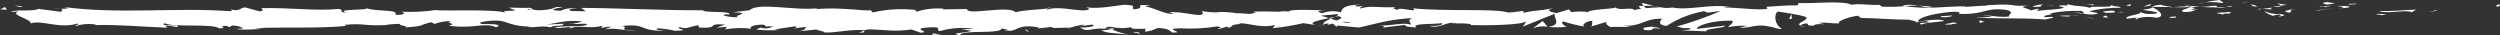 <svg width="566" height="8" viewBox="0 0 566 8" fill="none" xmlns="http://www.w3.org/2000/svg">
<rect x="0" y="0" width="566" height="8" fill="#333333" stroke="none"/>
<path d="M565.339 1.476C566.174 1.514 565.874 1.08 566 1.002C564.602 1.098 565.374 1.589 565.339 1.476Z" fill="white"/>
<path d="M551.544 2.462L551.789 2.285L549.755 2.719L551.544 2.462Z" fill="white"/>
<path d="M538.645 2.454C539.864 3.194 543.319 2.335 545.617 2.598L545.996 2.766L547.033 2.171C544.24 2.265 540.612 2.661 538.645 2.454Z" fill="white"/>
<path d="M531.767 0.853C532.191 1.142 530.279 1.101 533.371 0.944C533.215 0.912 533.171 0.894 533.08 0.87C532.802 0.875 532.419 0.874 531.767 0.853Z" fill="white"/>
<path d="M533.08 0.87C532.191 0.629 534.439 0.85 533.08 0.87V0.87Z" fill="white"/>
<path d="M526.807 1.036L528.596 0.779C528.222 0.608 526.63 0.57 527.221 0.446C525.386 0.587 525.763 0.756 526.807 1.036Z" fill="white"/>
<path d="M525.11 1.576L526.038 1.467C525.727 1.374 525.394 1.413 525.11 1.576Z" fill="white"/>
<path d="M528.004 1.237L526.038 1.467C526.297 1.586 526.324 1.826 526.94 1.384C526.779 1.603 527.168 1.393 528.004 1.237Z" fill="white"/>
<path d="M529.117 1.35C530.121 1.511 531.418 1.612 529.622 1.868C533.045 1.767 532.541 1.246 529.117 1.35Z" fill="white"/>
<path d="M537.986 3.219L539.328 3.436L540.489 3.188C539.909 3.311 537.903 2.987 537.986 3.219Z" fill="white"/>
<path d="M515.66 0.652C515.548 0.81 516.261 1.072 516.395 1.273L517.717 1.093C517.037 0.985 515.75 0.886 515.66 0.652Z" fill="white"/>
<path d="M516.395 1.273L514.417 1.544C516.184 1.576 516.507 1.447 516.395 1.273Z" fill="white"/>
<path d="M524.791 2.398L528.039 1.83L524.165 2.405L524.791 2.398Z" fill="white"/>
<path d="M508.107 0.632L509.228 0.269L507.231 0.819L508.107 0.632Z" fill="white"/>
<path d="M503.097 0.697C503.927 0.395 501.96 0.186 502.837 0C501.634 0.07 500.44 0.253 499.268 0.546C500.545 0.415 501.833 0.465 503.097 0.697Z" fill="white"/>
<path d="M497.511 0.886C498.066 0.813 498.642 0.684 499.268 0.546C498.674 0.61 498.087 0.724 497.511 0.886Z" fill="white"/>
<path d="M511.049 1.466C510.58 1.168 510.041 1.012 509.492 1.016L510.27 1.459C510.507 1.462 510.776 1.464 511.049 1.466Z" fill="white"/>
<path d="M510.297 1.474L510.27 1.459C509.426 1.45 508.841 1.44 508.59 1.435C508.805 1.439 509.319 1.45 510.297 1.474Z" fill="white"/>
<path d="M511.245 1.468C511.173 1.467 511.12 1.466 511.049 1.466C511.076 1.49 511.111 1.504 511.146 1.504C511.182 1.505 511.217 1.492 511.245 1.468Z" fill="white"/>
<path d="M519.607 1.996C518.445 2.244 516.023 2.51 518.367 2.887C519.2 2.584 517.859 2.369 519.607 1.996Z" fill="white"/>
<path d="M512.211 2.022L514.311 2.123C514.27 2.006 513.891 1.835 514.467 1.712L512.211 2.022Z" fill="white"/>
<path d="M511.182 2.163L512.211 2.022L511.432 1.984L511.182 2.163Z" fill="white"/>
<path d="M501.109 1.3C500.11 1.469 499.1 1.55 498.088 1.54C499.289 1.627 500.532 1.674 501.712 1.673C501.878 1.534 502.397 1.285 501.109 1.3Z" fill="white"/>
<path d="M505.574 1.423C505.512 1.434 505.431 1.439 505.373 1.449C505.497 1.486 505.596 1.498 505.574 1.423Z" fill="white"/>
<path d="M487.05 1.537C487.112 1.562 487.165 1.592 487.227 1.618C487.24 1.591 487.254 1.566 487.269 1.541L487.05 1.537Z" fill="white"/>
<path d="M501.913 1.756C502.57 1.832 503.234 1.778 503.871 1.596C503.195 1.641 502.48 1.67 501.712 1.673C501.637 1.736 501.623 1.778 501.913 1.756Z" fill="white"/>
<path d="M494.432 1.093C494.902 1.186 495.435 1.264 495.996 1.336C495.494 1.151 494.963 1.068 494.432 1.093Z" fill="white"/>
<path d="M505.068 1.326C505.113 1.319 505.154 1.311 505.203 1.306C504.907 1.211 504.944 1.258 505.068 1.326Z" fill="white"/>
<path d="M505.068 1.326C504.664 1.39 504.264 1.48 503.871 1.596C504.421 1.562 504.931 1.514 505.373 1.449C505.267 1.419 505.165 1.378 505.068 1.326Z" fill="white"/>
<path d="M483.706 4.381C483.866 3.971 486.24 3.591 488.29 4.031C490.307 3.724 488.988 2.373 487.227 1.618C487.165 1.797 487.165 1.963 485.089 2.205C485.816 2.429 489.695 2.729 487.944 3.101C485.194 3.313 485.691 2.956 484.354 2.739C485.49 3.25 480.856 3.483 481.455 4.235L483.866 3.971C483.911 4.088 483.037 4.274 483.706 4.381Z" fill="white"/>
<path d="M491.183 1.66L492.037 1.609C491.038 1.517 490.049 1.331 489.083 1.052C487.661 1.252 487.367 1.405 487.269 1.541L491.475 1.598L491.183 1.66Z" fill="white"/>
<path d="M495.872 1.607C495.205 2.054 493.153 2.244 494.41 2.727C496.916 2.697 496.166 2.354 497.664 2.16C493.619 2.271 498.826 1.912 495.903 1.658C496.698 1.582 497.413 1.559 498.088 1.54C497.359 1.486 496.657 1.419 495.996 1.336C496.033 1.346 496.058 1.354 496.089 1.364L496.108 1.363L496.104 1.37C496.278 1.425 496.336 1.459 496.139 1.427C496.111 1.432 496.083 1.435 496.054 1.436C496.009 1.508 495.946 1.566 495.872 1.605C494.7 1.513 495.687 1.489 496.054 1.436C496.068 1.414 496.1 1.393 496.104 1.37L496.089 1.364L492.037 1.609C492.894 1.671 493.968 1.658 495.872 1.607Z" fill="white"/>
<path d="M516.206 3.848C516.08 3.809 516.085 3.777 516.076 3.744C515.814 3.799 515.715 3.836 516.206 3.848Z" fill="white"/>
<path d="M514.539 3.578C515.02 3.407 515.53 3.341 516.036 3.383C516.867 3.518 516.032 3.597 516.076 3.744C516.653 3.626 518.096 3.424 516.286 3.207L515.999 3.268C514.82 3.204 513.658 2.944 512.557 2.495C513.142 2.991 513.816 3.359 514.539 3.578Z" fill="white"/>
<path d="M505.089 2.707L501.715 2.926L503.433 3.313L503.346 3.08C505.265 3.171 504.85 2.885 505.089 2.707Z" fill="white"/>
<path d="M486.664 1.316L487.112 0.843L485.163 1.509L486.664 1.316Z" fill="white"/>
<path d="M482.28 1.372L482.442 0.961L481.284 1.209L482.28 1.372Z" fill="white"/>
<path d="M234.841 6.462L233.849 6.579C234.181 6.557 234.512 6.519 234.841 6.462Z" fill="white"/>
<path d="M242.019 6.49L242.194 6.288C241.862 6.399 241.726 6.481 242.019 6.49Z" fill="white"/>
<path d="M374.589 1.418C373.145 1.035 371.532 0.44 371.706 0.902L372.15 1.352C372.963 1.279 373.781 1.301 374.589 1.418Z" fill="white"/>
<path d="M300.837 4.103C300.974 4.147 301.117 4.194 301.259 4.24C301.61 4.086 301.94 3.943 302.234 3.81C301.814 3.902 301.337 4 300.837 4.103Z" fill="white"/>
<path d="M299.818 5.964L297.914 5.674C298.543 5.809 299.178 5.906 299.818 5.964Z" fill="white"/>
<path d="M195.639 6.939L194.481 7.397C196.292 7.395 195.495 7.164 195.639 6.939Z" fill="white"/>
<path d="M437.37 1.537C436.34 1.386 435.301 1.296 434.261 1.266C435.763 1.524 436.974 1.912 437.37 1.537Z" fill="white"/>
<path d="M237.665 1.689C237.058 1.771 236.799 1.862 236.817 1.963C237.442 1.886 237.795 1.799 237.665 1.689Z" fill="white"/>
<path d="M430.662 1.268C430.881 1.313 431.097 1.335 431.32 1.373C432.298 1.282 433.28 1.246 434.261 1.266C433.073 1.014 431.849 1.014 430.662 1.268Z" fill="white"/>
<path d="M53.463 6.566C53.36 6.546 53.235 6.537 53.141 6.513C53.11 6.573 53.253 6.577 53.463 6.566Z" fill="white"/>
<path d="M12.043 2.028C12.451 2 13.116 1.999 13.743 1.993C13.177 1.961 12.608 1.973 12.043 2.028Z" fill="white"/>
<path d="M464.637 1.175C464.784 1.126 465.567 1.146 464.637 1.175V1.175Z" fill="white"/>
<path d="M469.16 2.954C468.962 3.005 468.811 3.069 468.788 3.173C468.884 3.057 469.015 2.979 469.16 2.954Z" fill="white"/>
<path d="M421.398 4.067C421.371 4.067 421.349 4.065 421.318 4.065C421.595 4.153 421.547 4.137 421.398 4.067Z" fill="white"/>
<path d="M466.036 1.38C465.687 1.325 465.285 1.279 464.847 1.246C465.039 1.281 465.4 1.325 466.036 1.38Z" fill="white"/>
<path d="M465.848 1.167C466.169 1.188 466.421 1.199 466.661 1.211C466.778 1.136 466.674 1.089 465.848 1.167Z" fill="white"/>
<path d="M463.341 1.2C463.873 1.193 464.369 1.214 464.847 1.246C464.664 1.216 464.588 1.19 464.637 1.175C464.364 1.182 463.979 1.192 463.341 1.2Z" fill="white"/>
<path d="M129.641 5.363C129.58 5.349 129.509 5.339 129.442 5.32C128.504 5.507 128.916 5.477 129.641 5.363Z" fill="white"/>
<path d="M350.385 6.089C350.429 6.084 350.452 6.072 350.491 6.067C350.448 6.062 350.393 6.056 350.354 6.051L350.385 6.089Z" fill="white"/>
<path d="M347.045 6.424C348.095 5.983 349.239 5.854 350.354 6.051L349.249 4.754L347.045 6.424Z" fill="white"/>
<path d="M217.654 6.592L219.999 6.996C217.168 7.661 215.12 7.432 217.322 8C217.654 6.592 226.439 7.856 226.766 6.449L228.312 6.745C227.869 6.731 227.798 6.814 227.36 6.8C230.367 7.475 229.594 5.782 233.469 5.983C234.819 6.091 235.761 6.295 234.841 6.462L237.849 6.114C238.725 6.141 238.511 6.386 237.639 6.359L242.229 6.247L242.194 6.288C242.849 6.067 244.333 5.726 245.058 5.58C246.223 5.782 244.473 5.73 244.771 5.905L247.312 5.564C248.347 5.929 246.241 6.283 244.486 6.231C246.859 7.637 246.594 5.876 251.716 6.698L249.316 6.876C250.863 7.675 252.736 7.385 255.449 7.884C254.805 7.623 250.018 6.629 252.776 6.278C253.871 6.422 254.982 6.379 256.065 6.151C256.079 6.652 257.531 6.529 259.349 6.501L259.225 7.164C261.19 6.972 261.035 6.635 262.191 6.336C264.382 6.401 264.836 6.915 265.352 7.348C268.859 7.453 262.929 6.524 267.081 6.399C269.906 6.573 272.74 6.434 275.537 5.985C277.578 6.214 275.18 6.391 275.912 6.581L277.722 6.052C278.165 6.064 278.022 6.227 277.949 6.309C279.474 6.104 278.075 5.646 280.473 5.466C281.119 4.736 285.395 6.533 288.362 5.704C289.093 5.892 288.009 6.11 288.233 6.367C290.531 6.143 292.813 5.766 295.066 5.239L297.914 5.674C295.821 5.176 298.495 4.587 300.837 4.103C300.094 3.863 299.46 3.652 299.034 3.552L302.772 3.196C303.223 3.305 302.847 3.533 302.234 3.81C302.489 3.755 302.731 3.701 302.919 3.651C304.256 3.896 303.563 4.278 302.605 4.649C302.15 4.518 301.698 4.378 301.259 4.24C300.336 4.643 299.473 5.089 299.665 5.477C300.067 5.378 300.477 5.318 300.89 5.298C300.648 5.407 300.494 5.505 300.606 5.571C300.733 5.641 301.123 5.494 301.734 5.325L302.584 6.064L302.79 5.771L307.679 6.233C311.177 5.489 314.22 4.394 319.772 4.089C318.395 4.631 319.476 4.974 319.401 5.616C317.886 4.936 315.101 5.905 312.223 5.767C313.725 5.838 313.395 6.145 313.013 6.252L318.145 5.633C318.029 6.158 319.235 6.027 320.576 6.244C319.562 5.206 324.401 5.553 326.489 5.234C326.619 5.583 326.118 5.939 323.57 5.855C326.381 6.636 327.203 4.635 329.962 5.299C329.339 5.308 329.004 5.254 328.758 5.432C330.211 5.122 333.764 5.367 332.928 5.671L332.307 5.678C336.437 5.801 344.879 5.686 345.496 4.804C345.323 5.274 345.053 5.698 344.705 6.045L352.074 3.078C351.424 3.836 353.916 5.639 350.491 6.067C351.911 6.246 353.347 6.235 354.765 6.033C354.094 5.925 353.093 4.939 354.009 4.869C355.595 5.386 357.216 5.777 358.858 6.039C357.852 5.877 358.969 4.689 360.558 4.727C360.31 4.905 360.691 5.899 360.11 6.023L364.065 4.857C363.078 5.067 363.89 5.845 364.775 6.175C364.365 5.946 368.195 6.196 369.249 6.08L367.572 5.81C372.038 5.986 371.983 4.171 376.413 4.232C375.877 4.473 375.089 5.714 377.342 5.861C379.936 4.176 382.821 3.044 385.833 2.529L386.585 2.87L389.592 2.481C386.338 3.887 382.998 5.065 379.595 6.006C381.266 6.276 380.06 6.408 382.563 6.378C383.446 6.698 381.199 6.863 380.462 6.882L386.289 7.088C386.03 6.391 390.744 6.389 390.522 5.809L384.194 6.531C383.938 5.835 387.853 4.553 391.981 4.676C393.032 4.953 391.196 5.916 391.282 6.149C392.696 5.854 394.141 5.757 395.58 5.861L393.828 6.233C396.126 6.495 397.579 5.31 400.341 5.975C401.294 6.019 403.187 6.872 403.352 6.46C401.797 5.664 401.493 3.204 402.53 2.607C402.864 2.661 407.535 3.367 408.623 3.76C410.193 4.384 406.267 5.246 407.603 5.782C407.661 5.591 408.528 5.357 408.889 5.281C409.89 5.444 408.474 5.871 410.65 5.785C411.013 5.078 415.074 5.845 411.678 5.188C413.806 4.986 413.94 5.333 416.438 5.302C415.643 4.845 418.682 3.748 420.814 3.547C420.688 3.726 421.167 3.96 421.398 4.067C425.76 4.131 428.102 4.452 432.169 4.458C432.544 4.629 434.506 4.836 433.671 5.14C434.443 4.904 435.243 4.775 436.048 4.758C438.476 5.369 433.251 4.853 435.101 5.588C435.259 5.177 438.346 5.021 440.132 4.764C439.583 4.13 436.004 4.643 434.215 4.899C434.206 4.024 437.321 3.108 441.573 2.704C444.951 2.486 443.037 3.269 443.624 3.145C449.97 3.298 449.03 1.617 454.3 2.248C456.391 2.805 454.394 3.357 454.858 3.759C452.106 3.97 450.632 3.405 448.767 3.428L451.064 3.691C449.839 3.922 448.589 3.977 447.35 3.856C449.102 4.356 458.071 3.952 462.968 4.414C463.837 4.227 465.339 4.034 464.629 3.81L463.079 3.888C461.655 3.438 465.995 3.266 464.034 3.056C466.447 2.553 468.91 2.365 471.367 2.498L471.917 3.134C471.032 2.849 470.095 2.786 469.183 2.949C470.402 2.667 473.668 3.809 475.005 2.977L472.954 2.536C475.337 1.987 477.772 1.721 480.212 1.742C479.032 1.115 479.615 1.814 477.772 1.08C479.369 1.994 471.139 1.041 473.705 2.002C471.815 1.149 470.433 1.64 467.962 0.913C468.038 1.123 468.837 1.314 466.661 1.211C466.507 1.288 466.347 1.35 466.183 1.396C466.117 1.39 466.093 1.386 466.036 1.38C466.08 1.388 466.112 1.397 466.156 1.405C466.062 1.436 466.054 1.443 466.201 1.413C466.584 1.458 466.959 1.566 467.31 1.732C466.23 2.214 462.768 2.199 461.598 2.448C460.306 2.348 462.138 2.207 461.433 1.983L459.685 2.356C459.512 1.89 456.253 1.583 459.296 1.31L456.557 1.289C454.838 1.008 453.092 0.951 451.36 1.12C450.068 1.019 448.097 1.635 449.222 1.271L444.928 1.559L444.888 1.443C440.651 1.384 436.165 2.214 431.32 1.373C429.564 1.555 427.796 1.598 426.033 1.502L425.568 1.099C423.736 1.24 420.067 0.697 419.28 1.116C417.304 0.032 410.39 0.88 407.169 0.687L407.048 1.213C404.83 1.183 402.704 1.333 399.952 1.544L400.121 2.009C397.748 2.39 394.02 1.678 390.267 1.726C390.884 1.569 391.527 1.56 392.148 1.702C387.664 0.652 382.687 2.465 378.62 1.701C377.806 1.843 376.975 1.842 376.162 1.695C376.246 1.695 376.33 1.687 376.413 1.671C376.309 1.665 376.155 1.664 375.997 1.665C375.55 1.585 375.089 1.492 374.589 1.418C374.979 1.527 375.374 1.61 375.774 1.667C374.992 1.676 373.807 1.734 372.645 1.851L372.15 1.352C372.055 1.358 371.979 1.357 371.881 1.366C370.741 1.181 370.964 1.602 371.573 1.977C371.055 2.043 370.541 2.144 370.036 2.279C369.11 1.473 366.987 2.55 365.723 1.691C364.94 2.11 359.882 2.006 359.263 2.888C359.223 2.773 358.88 2.718 359.508 2.711C358.261 2.551 356.999 2.567 355.756 2.759L355.206 2.124L352.378 2.977C350.66 2.591 349.947 2.366 351.653 1.877C347.534 2.628 348.311 2.16 344.807 2.905L344.978 2.494C343.725 2.51 341.723 3.06 340.968 2.721C338.166 1.941 327.105 2.613 319.914 1.888C321.309 3.096 316.571 1.346 316.286 2.283C315.867 1.997 314.865 1.836 316.03 1.587C312.36 1.868 310.516 1.134 307.982 1.924C307.561 1.637 308.767 1.505 308.393 1.335C307.889 1.479 307.361 1.506 306.845 1.413C306.472 1.243 307.383 1.173 307.964 1.049C304.215 1.097 303.835 1.978 303.563 2.804C302.172 2.389 300.69 2.461 299.343 3.01C298.681 2.74 297.578 2.457 299.908 2.36C298.597 2.32 291.902 1.963 291.768 2.626C291.046 2.512 290.311 2.522 289.591 2.653C286.651 2.614 286.392 2.554 283.504 2.617L284.305 2.725C283.165 3.525 281.904 2.903 279.577 3L279.643 2.918C274.305 2.341 277.339 3.194 272.072 2.536L272.359 3.033C271.868 4.103 267.693 2.402 264.637 2.811L265.74 3.095C264.071 3.461 261.075 1.641 259.398 1.507C259.033 1.414 259.975 1.358 260.485 1.289C256.097 0.658 259.917 1.941 256.646 2.092C256.043 1.741 257.423 1.199 255.222 1.133C254.126 0.849 248.838 2.274 245.835 1.6C246.497 1.871 247.154 2.141 245.635 2.345C243.306 2.441 239.34 1.321 237.237 2.175C236.941 2.101 236.829 2.03 236.817 1.963C235.037 2.183 231.033 2.328 229.961 2.791C228.316 1.073 218.896 3.626 218.936 2.042L213.461 2.127L213.604 1.965C211.594 1.789 209.569 2.011 207.637 2.62C206.828 2.513 207.419 2.365 207.486 2.282C204.178 1.883 200.829 2.064 197.577 2.819L197.132 2.305C195.97 2.604 189.739 1.499 184.724 2.099C184.773 2.04 184.877 1.941 185.276 1.868C179.633 2.471 171.768 0.443 169.7 2.314L165.977 2.775C170.794 2.921 165.26 3.587 167.241 3.898C165.347 4.008 162.344 3.334 164.672 3.238L165.036 3.331C165.891 2.356 159.05 2.985 159.18 2.321C149.701 2.369 140.462 1.829 131.583 1.788L132.606 2.546L129.509 2.503C128.696 2.326 128.418 1.909 130.627 1.941C129.349 1.729 128.04 1.912 126.859 2.465C122.533 2.158 128.549 1.581 127.222 1.563L125.42 1.62L125.826 1.708C124.456 2.171 123.019 2.374 121.581 2.309C119.9 2.157 120.719 1.842 120.057 1.812C120.061 1.758 119.838 1.733 119.043 1.79L115.141 1.726L116.701 2.324C114.971 2.619 113.032 2.293 114.832 2.971C112.189 1.925 100.277 2.596 98.654 2.271C96.08 2.654 93.476 2.78 90.879 2.647C91.615 2.772 92.056 3.445 89.501 3.363C90.436 1.974 84.824 2.76 82.759 1.76C84.604 2.423 75.496 1.924 78.391 2.865C76.26 2.753 78.262 2.345 76.644 2.018C71.571 2.556 65.463 1.668 59.192 1.85C59.094 2.032 60.145 2.311 58.8 2.583L55.489 1.671C54.25 1.76 54.348 2.723 52.085 2.09C52.405 2.244 52.882 2.475 52.051 2.533C39.766 1.645 26.947 3.261 14.47 1.592C16.16 1.945 15.034 1.98 13.743 1.993C14.583 2.078 13.724 2.444 13.889 2.691L8.666 2.005C7.714 2.69 3.066 2.051 2.521 2.707L4.175 2.589C1.975 3.363 7.253 4.309 6.931 5.302C9.394 4.422 13.426 6.605 17.467 5.345C18.359 5.548 16.706 5.665 17.183 5.896C18.657 5.423 20.215 5.312 21.737 5.572L21.478 5.678C27.918 5.574 30.68 5.993 37.915 6.273L37.379 5.782C38.258 5.81 39.132 5.924 39.989 6.124C41.774 5.38 35.622 6.083 37.248 5.261C39.31 6.261 48.212 5.277 49.606 6.412C51.998 6.418 48.905 5.843 51.296 5.85L51.93 6.157L52.535 5.761C54.103 5.827 54.894 6.211 54.952 6.471C54.572 6.44 53.871 6.544 53.463 6.566C55.496 6.928 59.197 6.443 59.895 6.561L57.597 6.372C64.125 6.084 72.095 6.487 78.401 5.863L77.922 5.631C82.738 5.202 81.78 5.885 87.067 5.687L86.875 5.742C88.167 5.491 89.48 5.384 90.793 5.421C89.458 5.693 93.305 5.949 91.554 6.249C96.776 5.789 94.137 5.888 97.586 5.026L98.382 5.411C99.638 4.948 100.965 4.734 102.296 4.78C100.13 5.11 103.982 5.366 101.555 5.802C107.097 6.643 109.784 4.953 112.326 6.183C114.87 5.119 107.531 5.592 108.956 5.364C107.762 5.016 111.056 4.569 112.795 4.676C114.565 4.7 115.805 6.037 120.258 6.017C119.815 6.012 119.785 6.092 119.343 6.088C121.009 6.359 122.608 5.72 124.652 6.161C125.798 5.518 127.306 6.198 127.636 5.377L123.552 5.567C125.867 5.353 128.039 4.392 131.854 4.858C131.134 5.101 130.393 5.27 129.641 5.363C130.757 5.605 131.789 5.202 132.946 5.451C132.616 6.272 127.982 5.63 125.501 6.256C126.698 6.602 130.194 5.661 128.947 6.55C130.739 5.419 133.334 6.693 136.35 5.83L136.151 6.322C136.923 6.152 137.707 6.053 138.495 6.024L136.905 6.662C139.346 6.118 141.612 7.138 143.954 6.842C139.05 6.857 142.853 6.249 140.78 5.89C146.827 5.232 144.257 7.177 151.028 6.941C150.111 7.01 147.587 6.646 149.02 6.418C150.294 6.487 151.559 6.67 152.802 6.966C157.288 6.864 152.113 6.46 154.023 6.158C155.55 6.757 156.226 5.914 158.192 5.722L158.206 6.222C163.318 6.543 159.561 5.18 164.163 5.567L162.218 6.261L164.617 6.082L164.122 6.65C166.099 6.31 168.112 6.258 170.103 6.497C169.508 6.145 170.437 5.59 172.701 5.574C174.245 5.871 171.836 6.049 175.045 5.978C174.601 6.225 174.114 6.375 173.612 6.417C173.111 6.459 172.607 6.393 172.131 6.223C171.988 6.386 171.416 6.537 171.269 6.698C173.043 6.892 174.831 6.917 176.61 6.771C176.189 6.767 175.768 6.727 175.353 6.654L180.006 5.961C180.738 6.149 180.157 6.3 179.582 6.447C180.524 6.393 181.176 6.163 182.561 6.12C182.203 6.527 182.289 6.947 180.327 7.138L184.76 6.687C185.056 6.864 187.035 7.172 186.46 7.322C188.917 7.561 192.488 6.533 195.746 6.849C196.134 6.717 196.539 6.646 196.947 6.636C200.009 6.728 202.722 7.227 206.351 6.67L208.41 7.398C211.253 7.233 205.623 6.48 210.356 6.205C213.706 5.973 211.607 6.827 212.782 7.03C215.27 6.322 217.869 6.145 220.423 6.508C219.404 6.645 218.606 6.538 217.654 6.592ZM252.709 6.269C252.029 6.374 250.675 6.698 250.179 6.402C250.952 5.829 251.551 6.104 252.709 6.269ZM305.997 5.065C305.276 5.201 304.536 5.164 303.83 4.959C304.554 4.913 305.28 4.949 305.997 5.065ZM454.443 1.582C454.419 1.589 454.394 1.597 454.371 1.607C452.856 1.412 453.393 1.489 454.443 1.582ZM457.59 1.799C457.906 1.73 457.884 1.66 457.75 1.59C457.183 1.727 456.598 1.761 456.02 1.69C456.521 1.89 457.068 1.928 457.59 1.799ZM119.708 1.996L120.32 2.127C118.938 2.271 119.325 2.141 119.708 1.996Z" fill="white"/>
<path d="M299.955 5.749C299.891 5.727 299.833 5.692 299.783 5.645C299.733 5.598 299.693 5.541 299.665 5.477C299.398 5.561 299.392 5.658 299.955 5.749Z" fill="white"/>
<path d="M195.852 6.854C195.817 6.85 195.781 6.852 195.746 6.849C195.702 6.867 195.665 6.899 195.639 6.939L195.852 6.854Z" fill="white"/>
<path d="M408.852 6.04C408.427 6.009 408.008 5.922 407.603 5.782C407.568 5.904 407.862 6.007 408.852 6.04Z" fill="white"/>
<path d="M474.263 0.95L472.247 1.08C472.856 1.058 473.466 1.113 474.062 1.244C474.017 1.127 473.633 0.958 474.263 0.95Z" fill="white"/>
<path d="M491.756 4.045C492.05 3.983 492.38 4.038 492.671 3.976L492.59 3.743C491.336 3.759 490.459 3.946 491.756 4.045Z" fill="white"/>
<path d="M476.129 2.611C476.288 3.032 477.553 2.889 478.964 2.811C478.879 2.813 478.799 2.817 478.715 2.811C479.131 2.223 477.626 2.417 476.129 2.611Z" fill="white"/>
<path d="M479.292 2.797C479.727 2.778 480.171 2.766 480.596 2.787C480.762 2.551 480.067 2.737 479.292 2.797Z" fill="white"/>
<path d="M461.581 1.521C462.25 1.629 462.001 0.983 462.379 1.154C463.127 0.619 457.916 1.802 461.581 1.521Z" fill="white"/>
<path d="M477.271 3.998L476.766 3.478L475.974 3.897L477.271 3.998Z" fill="white"/>
<path d="M466.124 3.616L468.38 3.76C468.346 3.673 468.633 3.622 468.985 3.583C468.033 3.484 467.074 3.496 466.124 3.616Z" fill="white"/>
<path d="M468.985 3.583C469.591 3.61 470.199 3.581 470.8 3.497C470.409 3.502 469.566 3.519 468.985 3.583Z" fill="white"/>
<path d="M474.187 4.153L473.521 4.045L471.928 4.007L474.187 4.153Z" fill="white"/>
<path d="M441.875 3.516L439.413 3.665C439.163 3.843 439.833 3.952 440.75 3.881C441.339 3.757 442.253 3.688 441.875 3.516Z" fill="white"/>
<path d="M449.321 4.938C448.937 4.886 448.567 4.751 448.235 4.544L448.16 5.188L449.321 4.938Z" fill="white"/>
<path d="M442.141 5.089C441.896 5.268 438.568 5.601 441.689 5.561C441.938 5.384 444.404 5.236 442.141 5.089Z" fill="white"/>
<path d="M405.046 4.274L405.672 4.266L405.582 3.211L405.046 4.274Z" fill="white"/>
<path d="M372.35 6.8C375.268 7.053 373.043 6.149 375.679 6.465C376.364 6.215 373.525 6.207 374.227 5.991C372.466 6.255 371.541 6.106 372.35 6.8Z" fill="white"/>
<path d="M374.227 5.991C374.509 5.95 374.808 5.899 375.126 5.831C374.823 5.862 374.522 5.915 374.227 5.991Z" fill="white"/>
<path d="M5.17 1.461L3.294 1.241L4.505 1.595L5.17 1.461Z" fill="white"/>
<path d="M1.569 2.244L1.127 1.571L0 2.18C0.523 2.108 1.053 2.13 1.569 2.244Z" fill="white"/>
<path d="M257.92 7.624L258.063 7.462C257.547 7.272 256.999 7.198 256.454 7.247L257.92 7.624Z" fill="white"/>
<path d="M232.477 7.121L232.915 7.135L232.097 6.526L232.477 7.121Z" fill="white"/>
<path d="M211.123 7.897C211.995 7.922 213.019 7.786 213.895 7.812C211.995 7.922 210.888 7.138 211.123 7.897Z" fill="white"/>
</svg>
